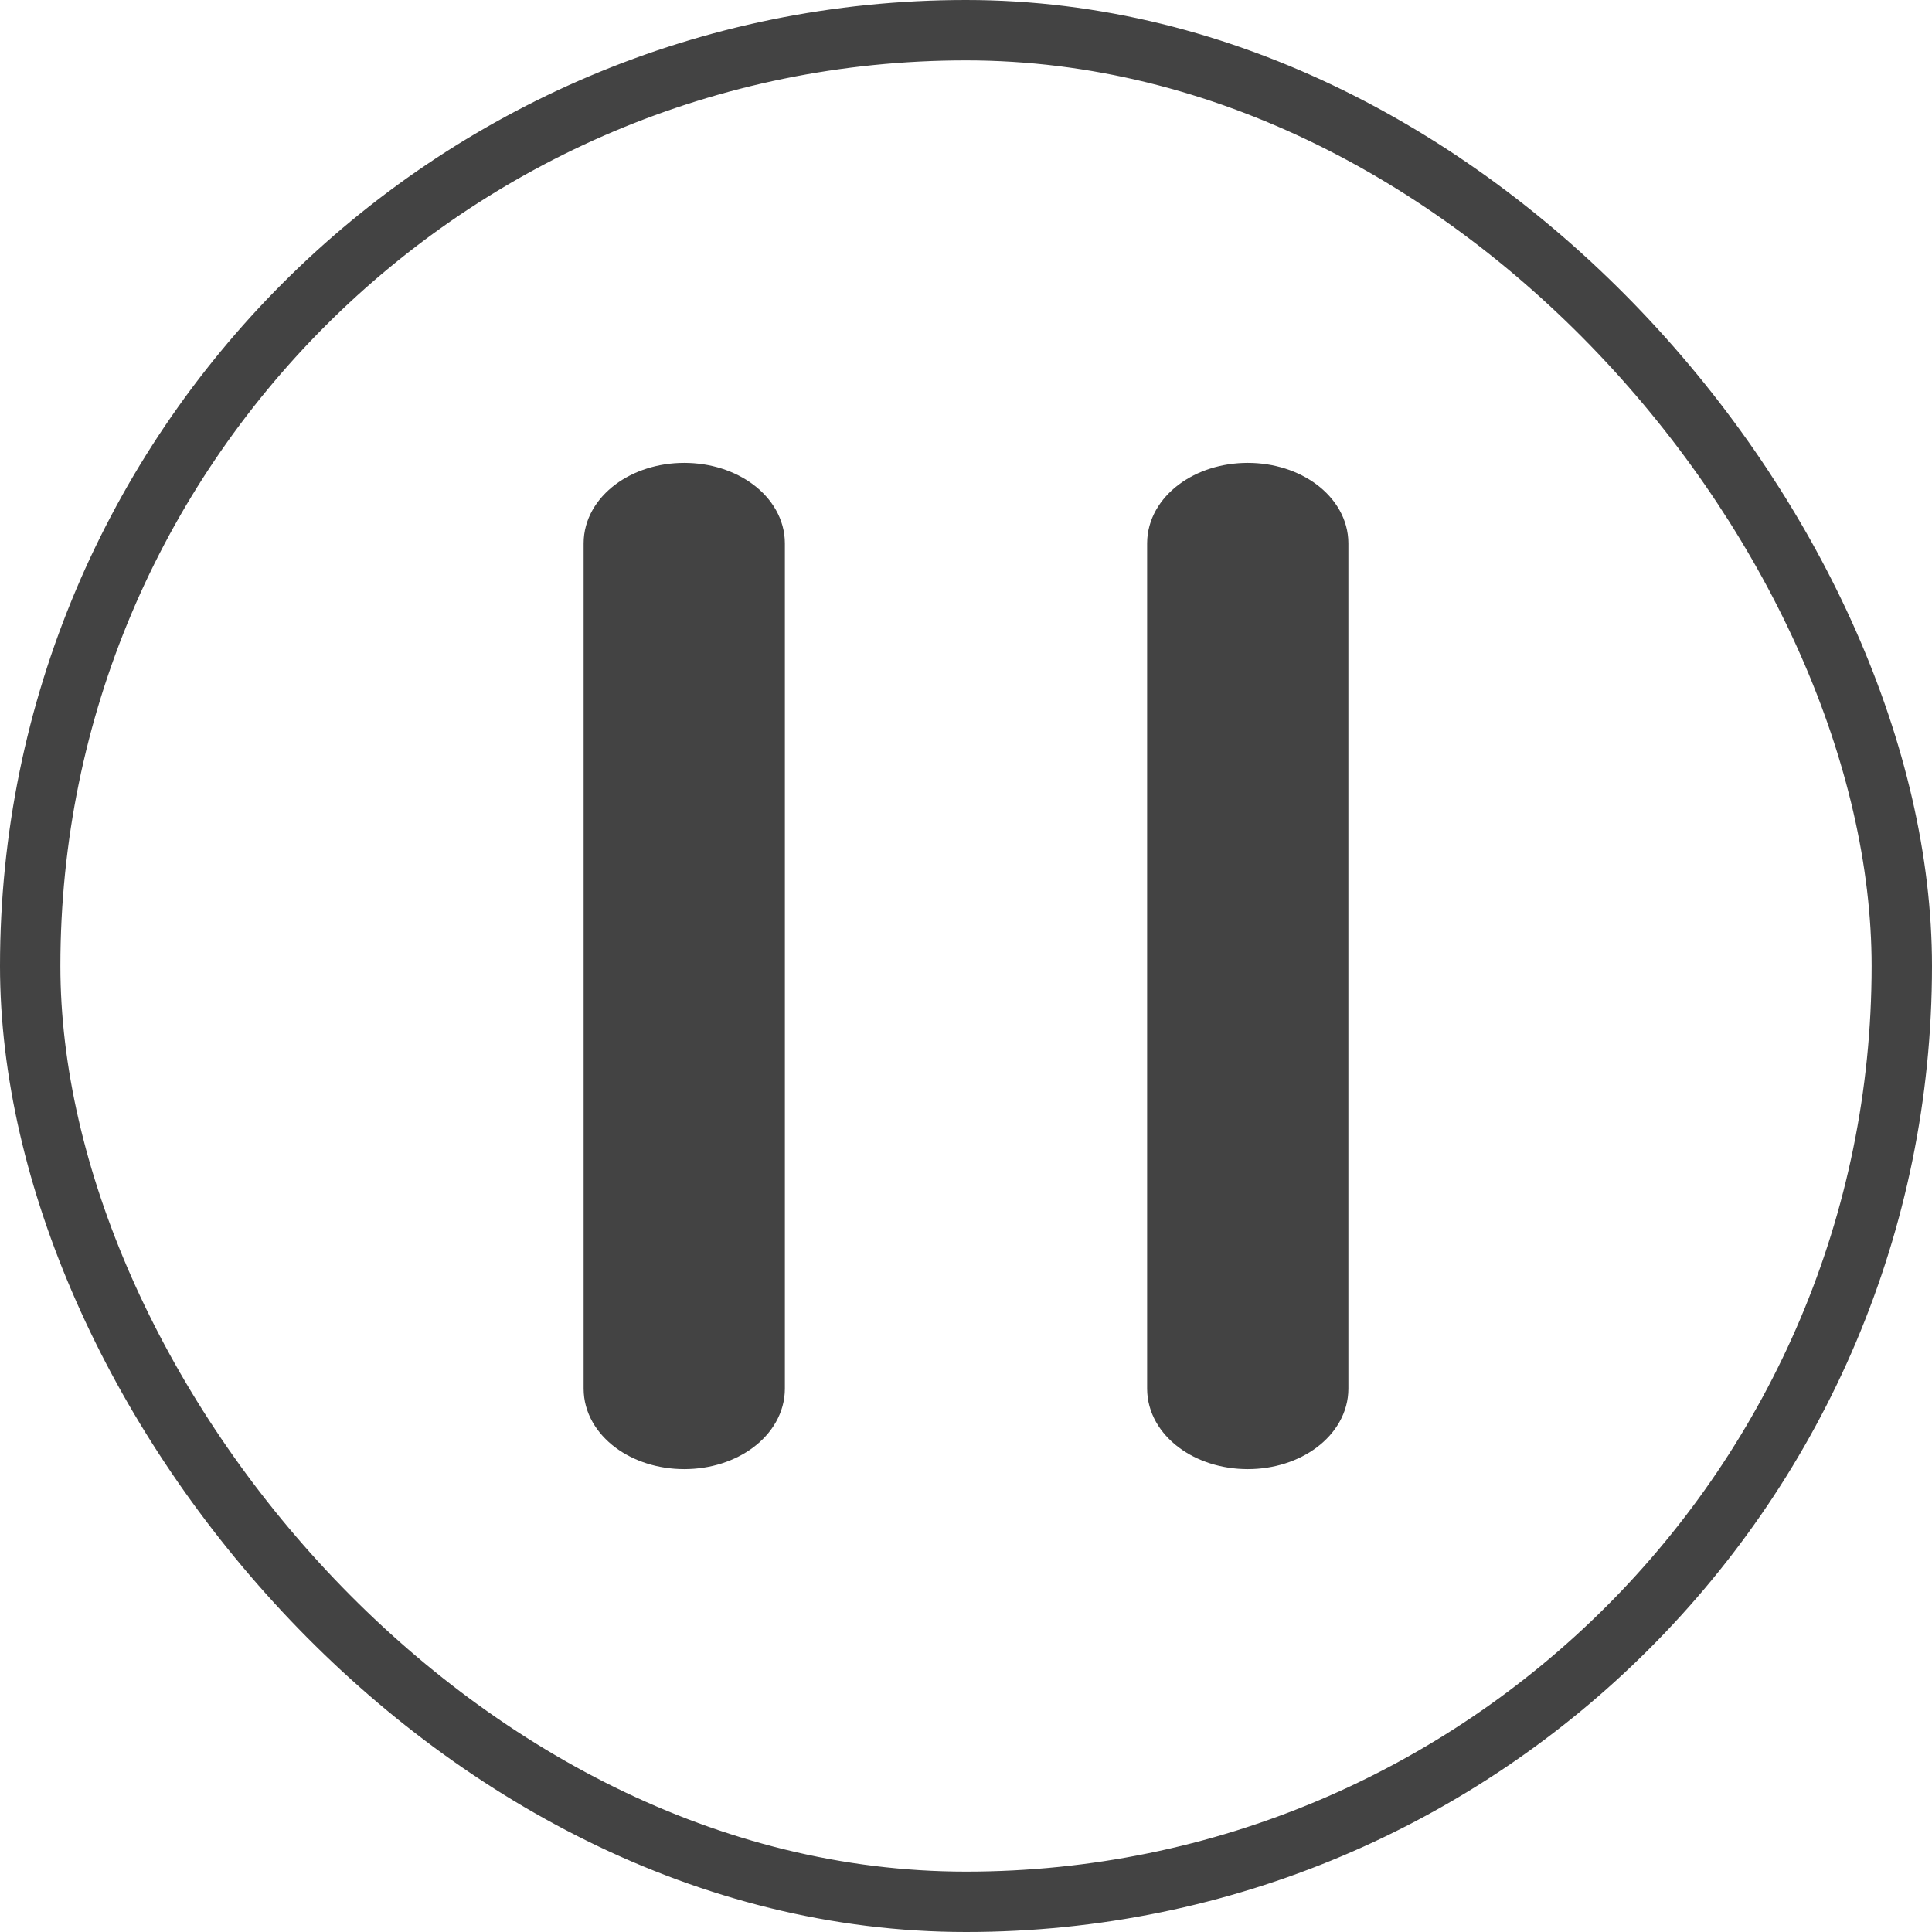 <svg width="24" height="24" viewBox="0 0 24 24" fill="none" xmlns="http://www.w3.org/2000/svg">
<rect x="0.375" y="0.375" width="23.25" height="23.25" rx="11.625" stroke="#434343" stroke-width="0.75"/>
<path fill-rule="evenodd" clip-rule="evenodd" d="M8.5 6C9.052 6 9.5 6.336 9.5 6.75V17.25C9.5 17.664 9.052 18 8.5 18C7.948 18 7.5 17.664 7.5 17.25V6.75C7.5 6.336 7.948 6 8.5 6Z" fill="#434343"/>
<path fill-rule="evenodd" clip-rule="evenodd" d="M15.5 6C16.052 6 16.5 6.336 16.5 6.75V17.25C16.5 17.664 16.052 18 15.5 18C14.948 18 14.5 17.664 14.5 17.25V6.75C14.5 6.336 14.948 6 15.5 6Z" fill="#434343"/>
<path fill-rule="evenodd" clip-rule="evenodd" d="M8.5 6C9.052 6 9.5 6.336 9.5 6.75V17.25C9.5 17.664 9.052 18 8.5 18C7.948 18 7.5 17.664 7.5 17.25V6.75C7.5 6.336 7.948 6 8.5 6Z" stroke="#434343" stroke-width="0.5" stroke-linecap="round"/>
<path fill-rule="evenodd" clip-rule="evenodd" d="M15.5 6C16.052 6 16.5 6.336 16.5 6.75V17.25C16.5 17.664 16.052 18 15.5 18C14.948 18 14.5 17.664 14.5 17.25V6.75C14.5 6.336 14.948 6 15.5 6Z" stroke="#434343" stroke-width="0.5" stroke-linecap="round"/>
</svg>
